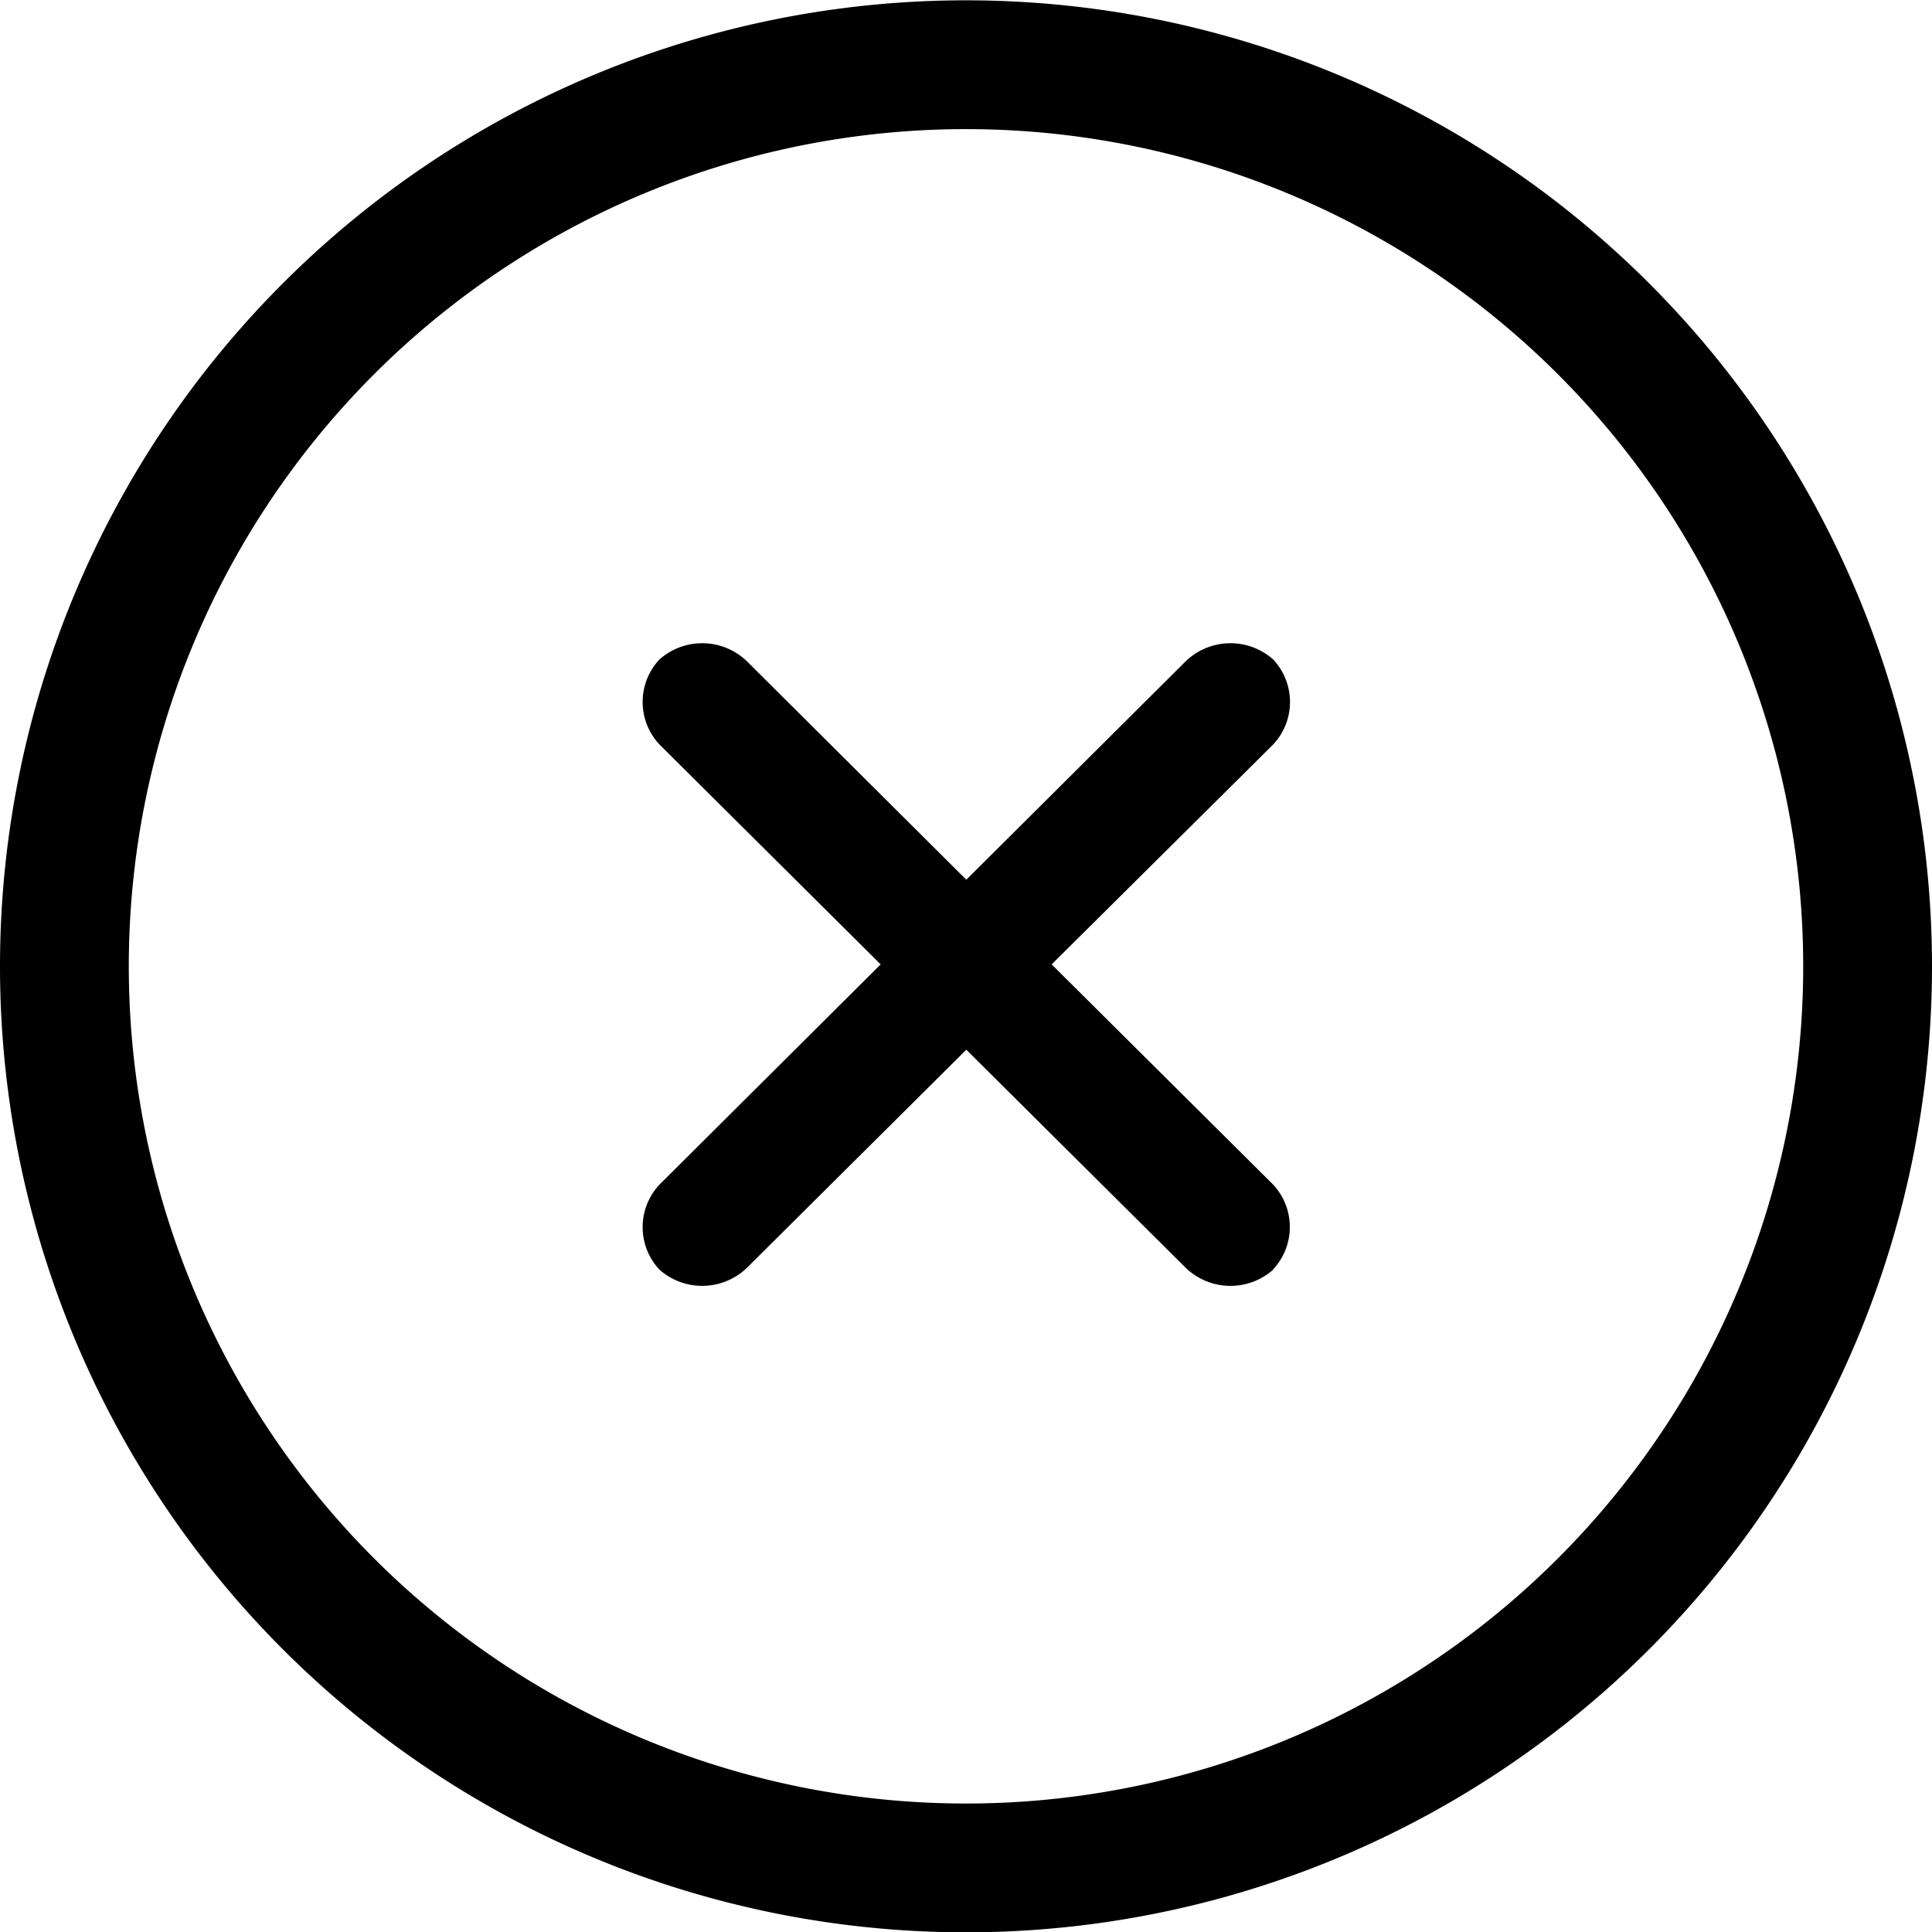 <svg id="Layer_1" data-name="Layer 1" xmlns="http://www.w3.org/2000/svg" viewBox="0 0 60 60"><defs><style>.cls-1{fill-rule:evenodd;}</style></defs><title>menu-close-icon</title><path class="cls-1" d="M3454,6104a30,30,0,1,1,30-30A30,30,0,0,1,3454,6104Zm0-56a26,26,0,1,0,26,26A26,26,0,0,0,3454,6048Zm9.54,35.42a2,2,0,0,1-2.75-.09l-6.78-6.74-6.78,6.74a2,2,0,0,1-2.75.09,1.93,1.93,0,0,1,.09-2.73l6.78-6.75-6.78-6.74a1.93,1.93,0,0,1-.09-2.73,2,2,0,0,1,2.75.09l6.78,6.75,6.78-6.75a2,2,0,0,1,2.75-.09,1.93,1.93,0,0,1-.09,2.73l-6.79,6.74,6.79,6.75A1.93,1.93,0,0,1,3463.54,6083.41Z" transform="translate(-3424 -6043.99)"/></svg>